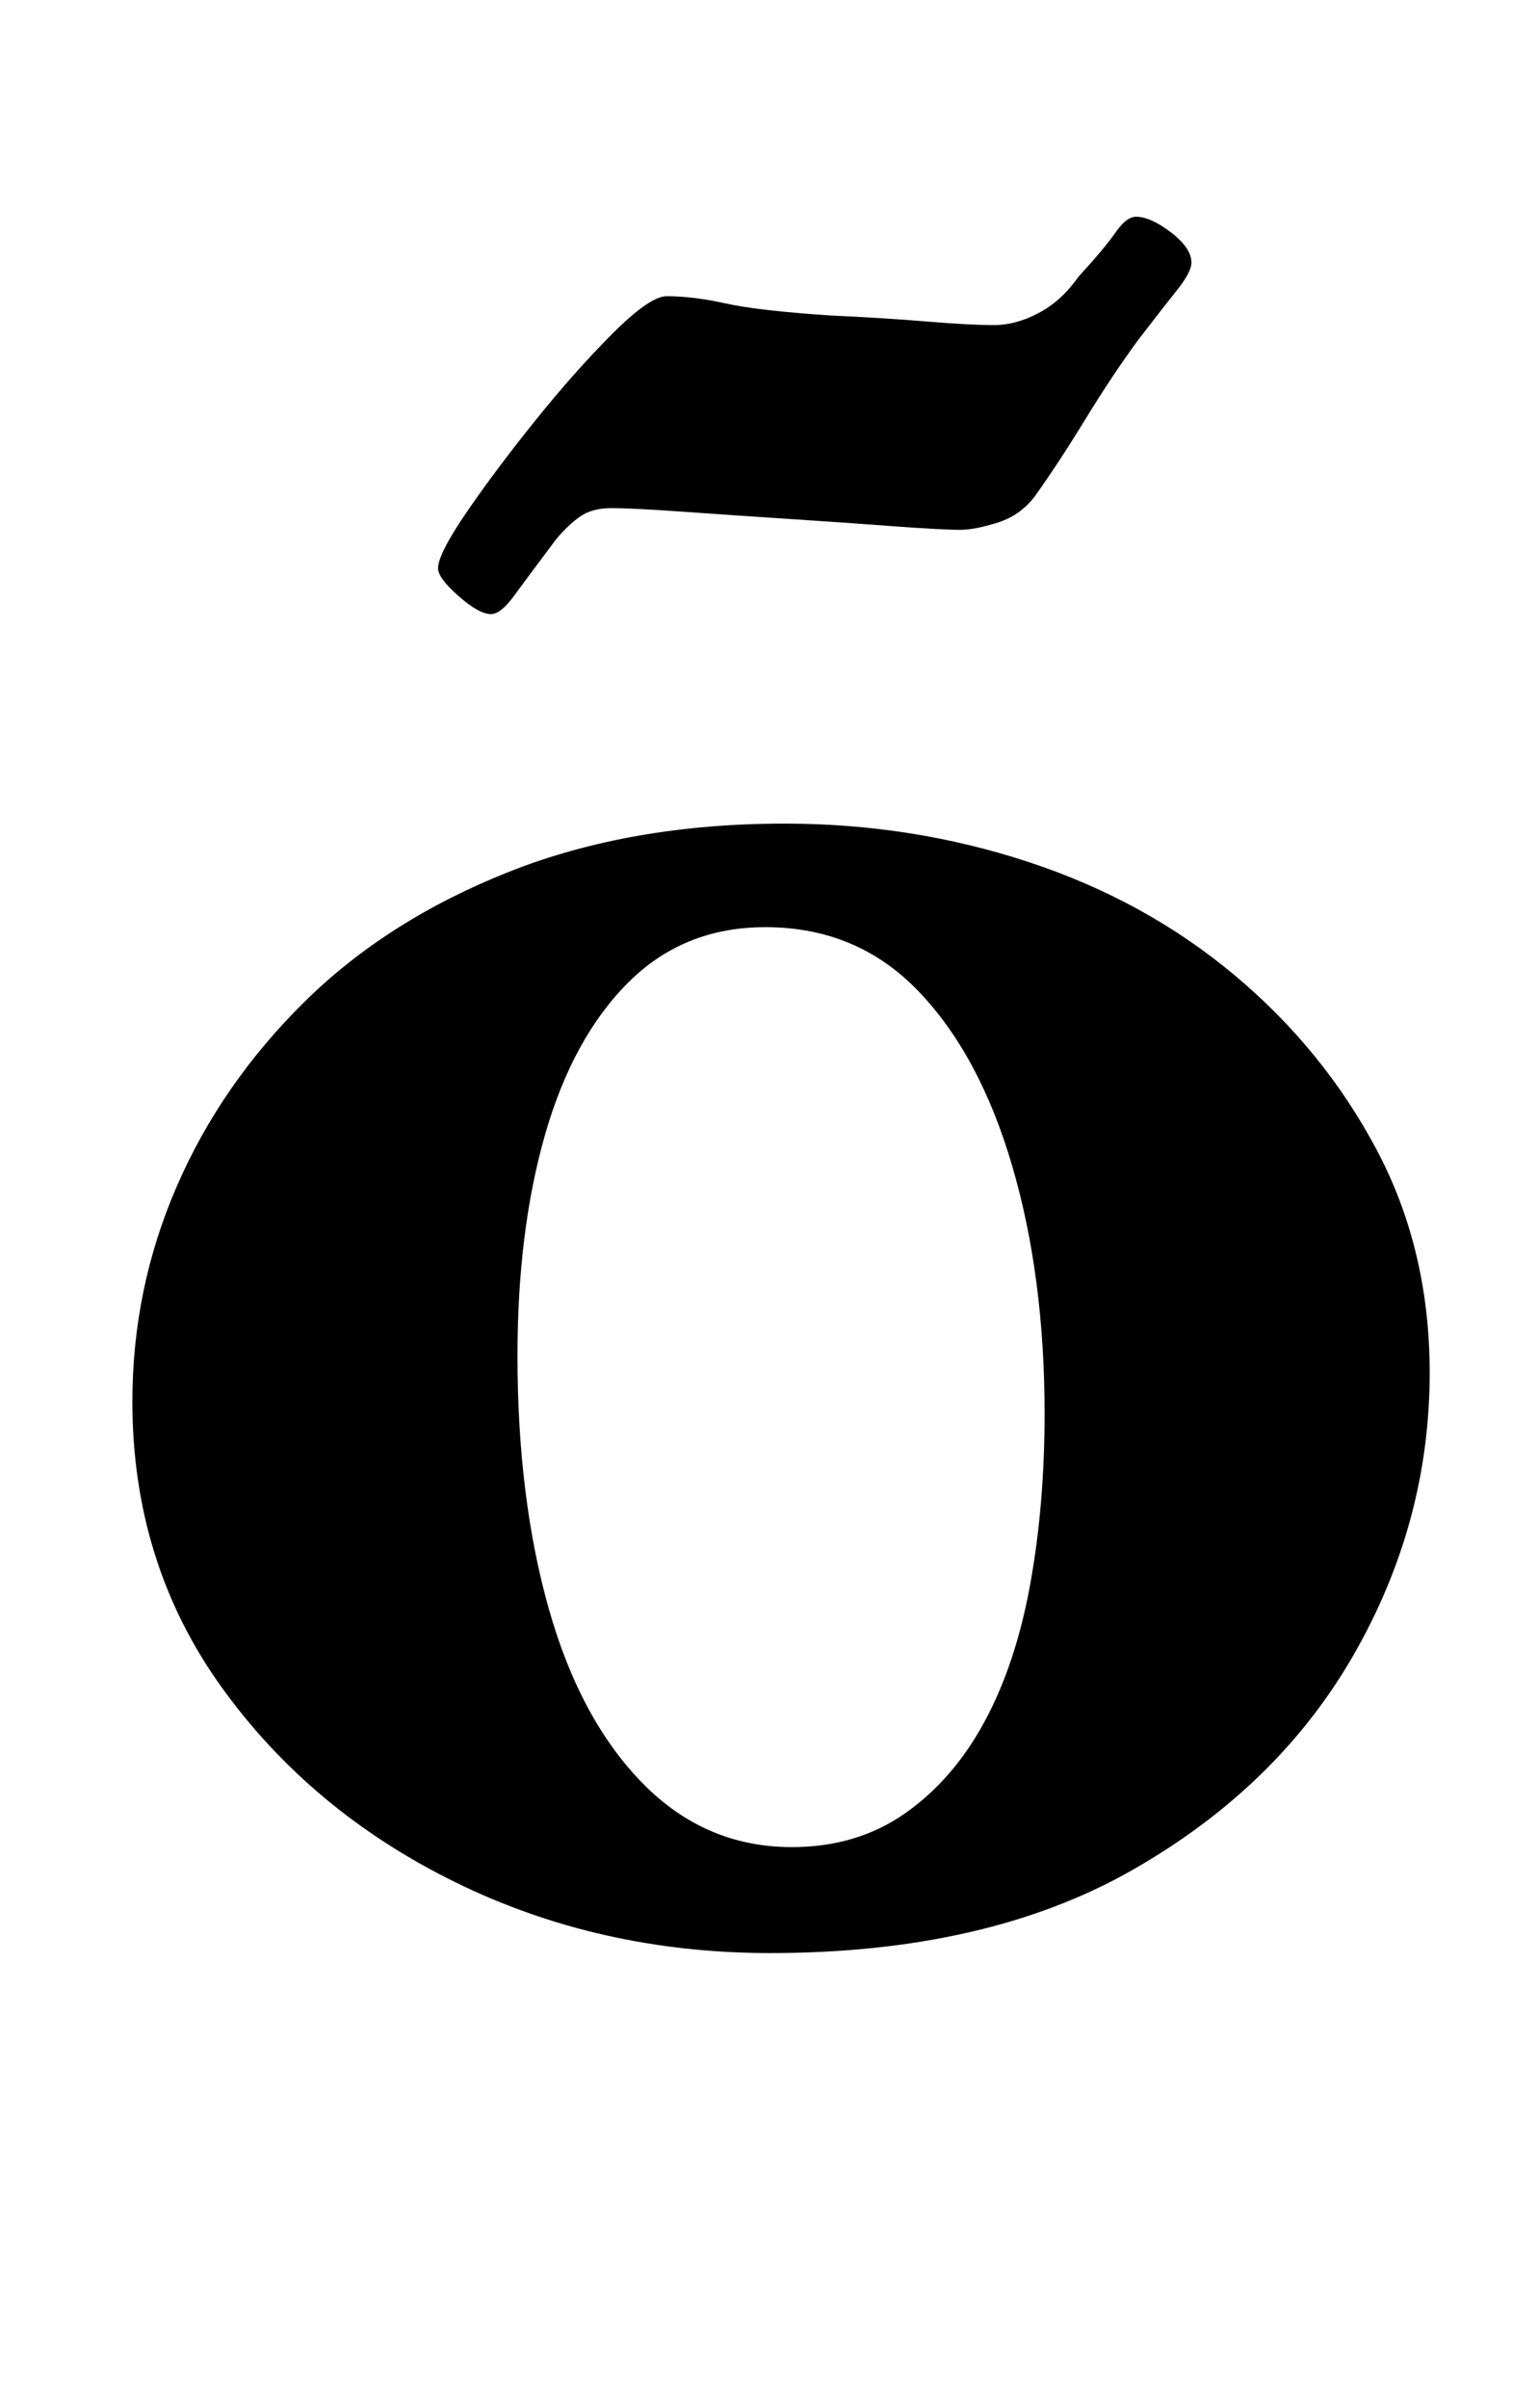 <?xml version="1.0" standalone="no"?>
<!DOCTYPE svg PUBLIC "-//W3C//DTD SVG 1.1//EN" "http://www.w3.org/Graphics/SVG/1.1/DTD/svg11.dtd" >
<svg xmlns="http://www.w3.org/2000/svg" xmlns:xlink="http://www.w3.org/1999/xlink" version="1.1" viewBox="-10 0 639 1000">
  <g transform="matrix(1 0 0 -1 0 800)">
   <path fill="currentColor"
d="M310 -11q-71 0 -131 29.5t-97 81t-37 118.5q0 47 18.5 89.5t53 76.5t85 54t114.5 20q53 0 101.5 -16t85.5 -47t59 -72.5t22 -92.5q0 -62 -31.5 -117t-92 -89.5t-150.5 -34.5zM319 33q27 0 47 14t33 38t19 57t6 71q0 57 -13.5 103t-39 72.5t-63.5 26.5q-34 0 -57 -23
t-34.5 -63t-11.5 -92q0 -59 13 -105t39 -72.5t62 -26.5zM194 545q-5 0 -13.5 7.5t-8.5 11.5q0 6 12 23.5t28.5 38t32 36t22.5 15.5q11 0 24.5 -3t43.5 -5q22 -1 40 -2.5t28 -1.5q9 0 18.5 5t16.5 15q11 12 15.5 18.5t8.5 6.5q6 0 14.5 -6.5t8.5 -12.5q0 -4 -6 -11.5
t-16 -20.5q-11 -15 -22 -33t-21 -32q-6 -8 -15.5 -11t-15.5 -3q-8 0 -28 1.5t-43 3t-44 3t-30 1.5q-8 0 -13 -3.5t-10 -9.5q-12 -16 -17.5 -23.5t-9.5 -7.5z" />
  </g>

</svg>
